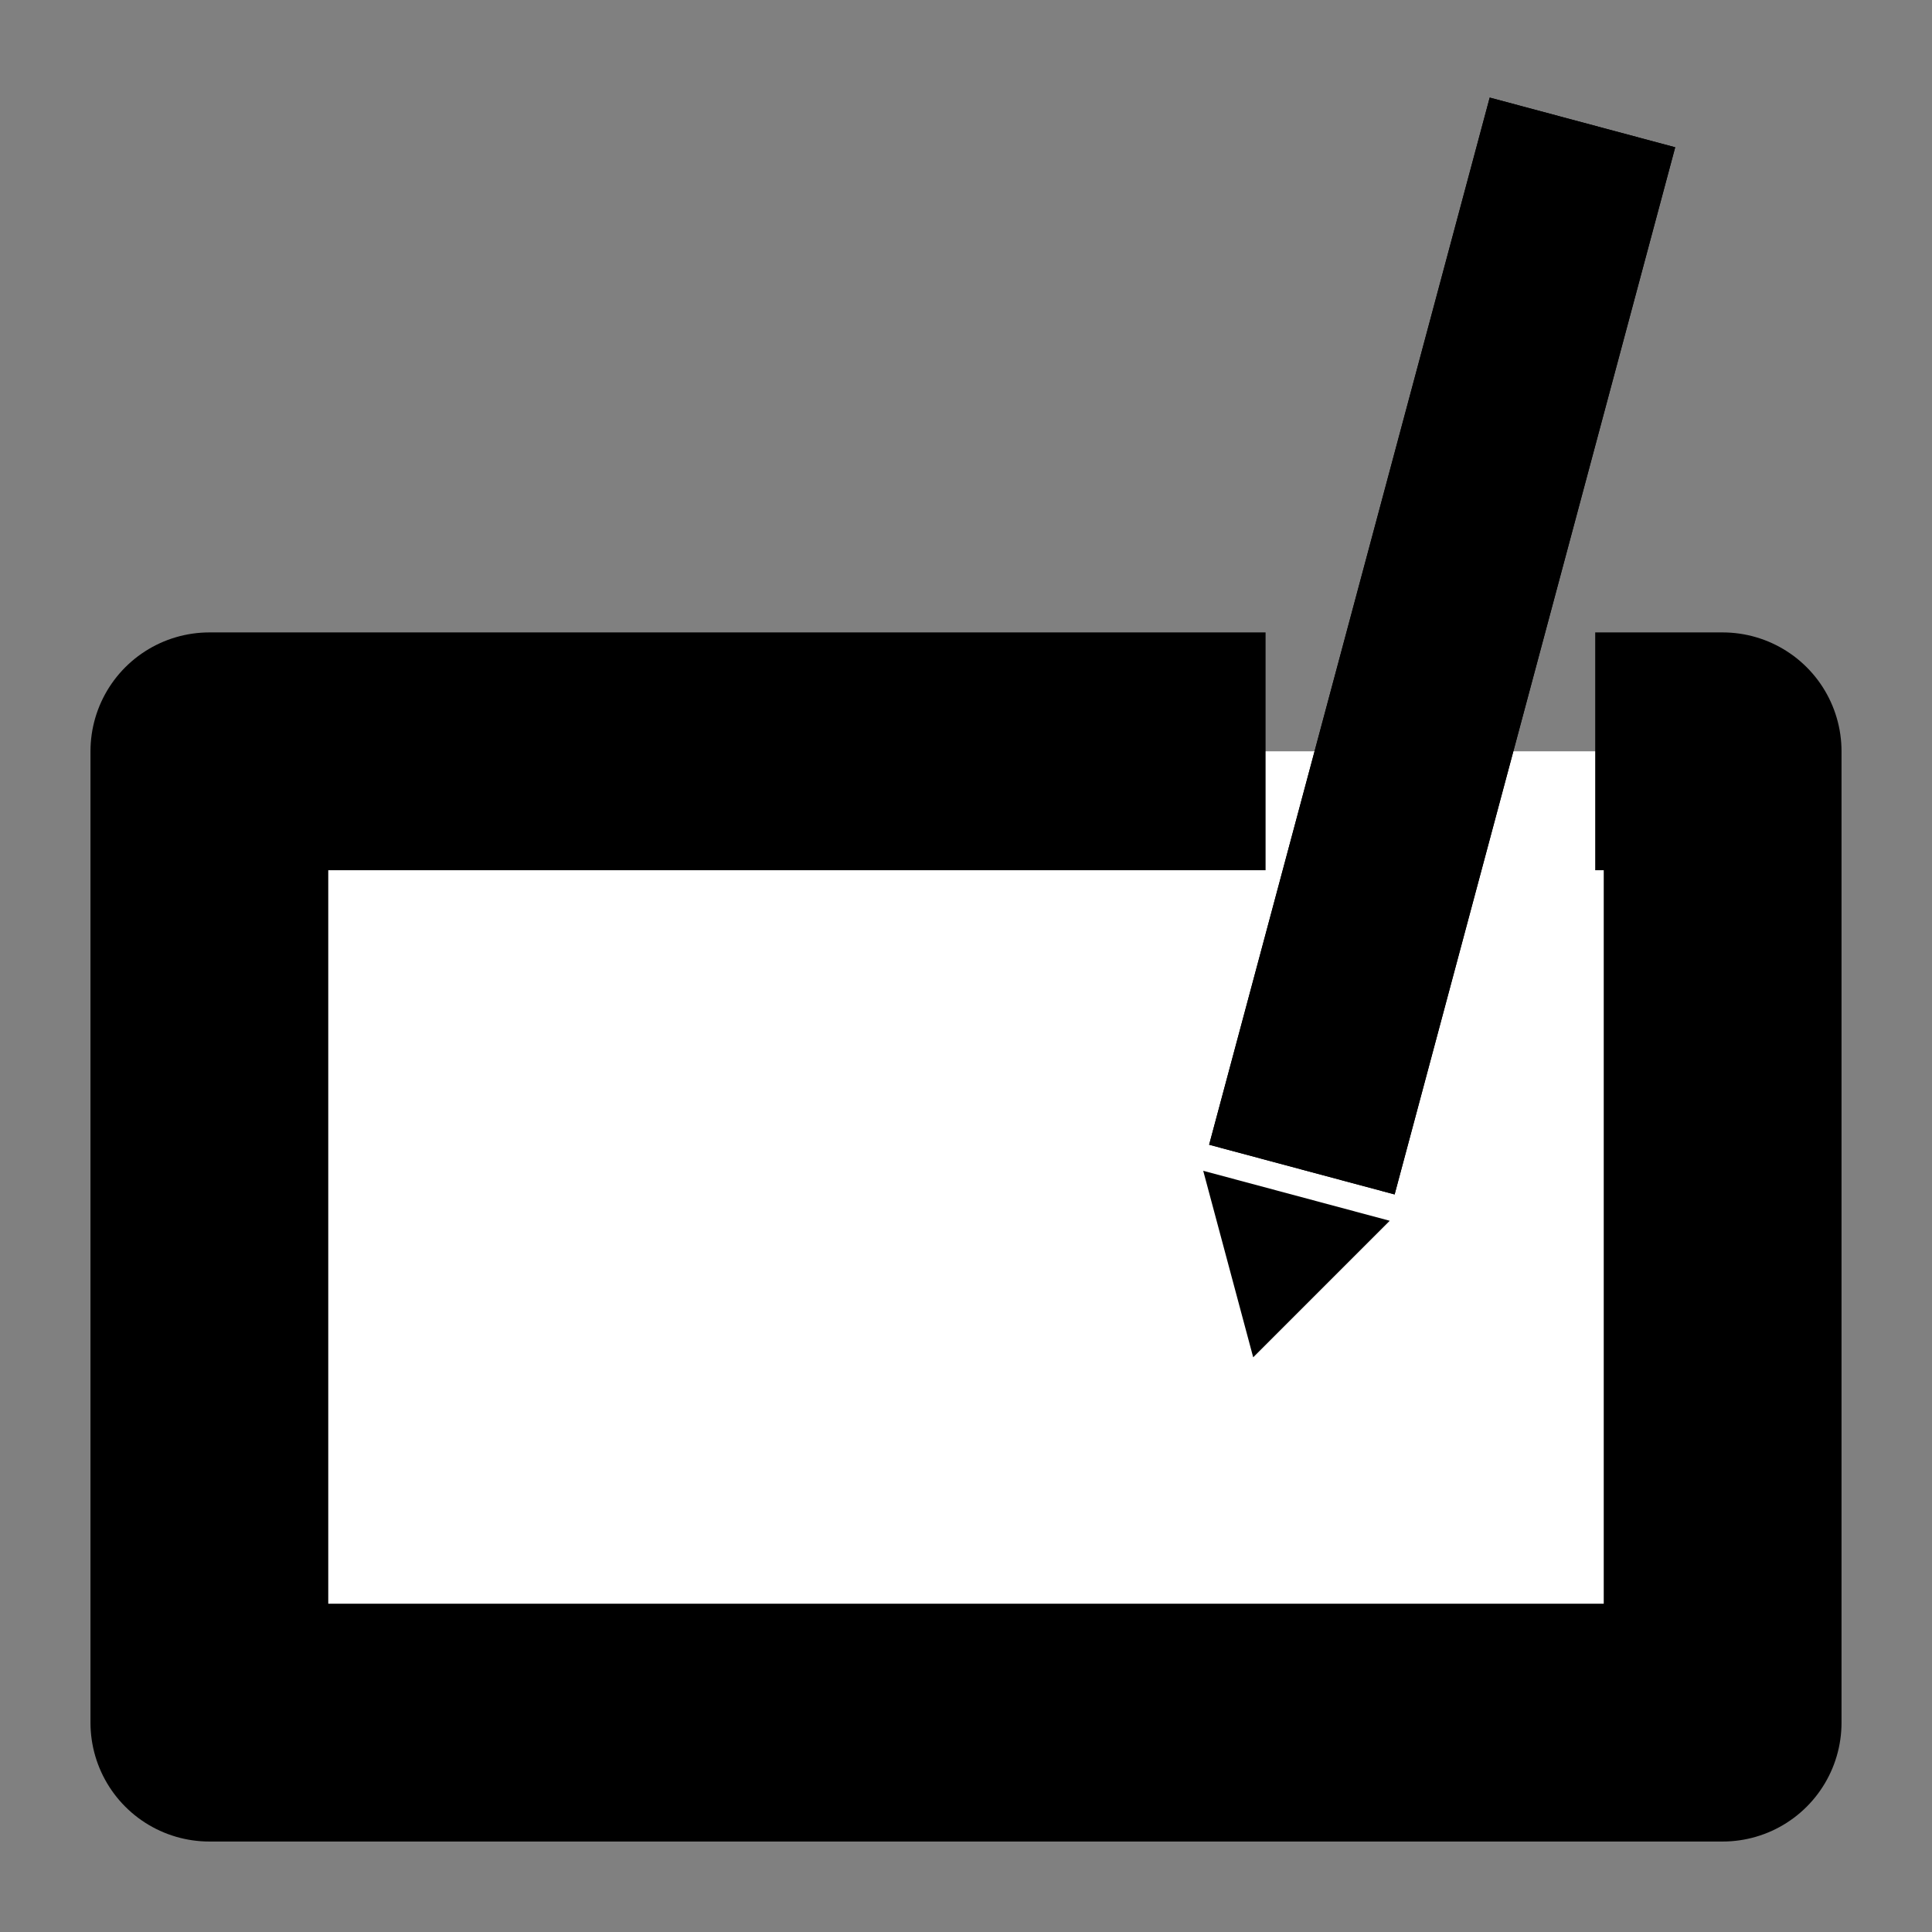 <?xml version="1.0" encoding="UTF-8" standalone="no"?>
<!-- Created with Inkscape (http://www.inkscape.org/) -->

<svg
   width="65mm"
   height="65mm"
   viewBox="0 0 65 65"
   version="1.1"
   id="svg5"
   inkscape:version="1.1.2 (0a00cf5339, 2022-02-04)"
   sodipodi:docname="sheet.svg"
   xmlns:inkscape="http://www.inkscape.org/namespaces/inkscape"
   xmlns:sodipodi="http://sodipodi.sourceforge.net/DTD/sodipodi-0.dtd"
   xmlns="http://www.w3.org/2000/svg"
   xmlns:svg="http://www.w3.org/2000/svg">
  <rect x="0" y="0" width="65" height="65" fill="#808080" stroke="none"/>
  <sodipodi:namedview
     id="namedview7"
     pagecolor="#ffffff"
     bordercolor="#666666"
     borderopacity="1.0"
     inkscape:pageshadow="2"
     inkscape:pageopacity="0.0"
     inkscape:pagecheckerboard="0"
     inkscape:document-units="mm"
     showgrid="false"
     inkscape:zoom="1"
     inkscape:cx="196"
     inkscape:cy="135"
     inkscape:window-width="1298"
     inkscape:window-height="708"
     inkscape:window-x="68"
     inkscape:window-y="28"
     inkscape:window-maximized="1"
     inkscape:current-layer="layer6" />
  <defs
     id="defs2" />
  <g
     inkscape:groupmode="layer"
     id="layer6"
     inkscape:label="dice"
     style="display:inline">
    <path
       id="rect1012"
       style="fill:#ffffff;stroke:#000000;stroke-width:8;stroke-linecap:square;stroke-linejoin:round;paint-order:stroke fill markers"
       d="m 57.669,25.277 h 0.287 V 57.956 H 7.044 V 25.277 H 38.579"
       sodipodi:nodetypes="cccccc" />
    <g
       id="g1195"
       transform="rotate(15,53.373,84.222)">
      <rect
         style="fill:#000000;stroke:none;stroke-width:0.5"
         id="rect1008"
         width="6.461"
         height="36.473"
         x="29.282"
         y="6.883"
         rx="0"
         ry="0" />
      <path
         sodipodi:type="star"
         style="fill:#000000;stroke:none;stroke-width:2.095"
         id="path1111"
         inkscape:flatsided="false"
         sodipodi:sides="3"
         sodipodi:cx="151.78001"
         sodipodi:cy="193.94014"
         sodipodi:r1="15.693765"
         sodipodi:r2="7.8468823"
         sodipodi:arg1="1.5707963"
         sodipodi:arg2="2.6179939"
         inkscape:rounded="0"
         inkscape:randomized="0"
         d="m 151.78,209.634 -6.796,-11.77 -6.796,-11.77 13.591,0 13.591,0 -6.796,11.77 z"
         transform="matrix(0.239,0,0,0.239,-3.71,-0.222)"
         inkscape:transform-center-y="0.93635729" />
      <rect
         style="fill:#000000;stroke:none;stroke-width:0.5"
         id="rect1197"
         width="6.461"
         height="36.473"
         x="29.282"
         y="6.883"
         rx="0"
         ry="0" />
    </g>
  </g>
</svg>

